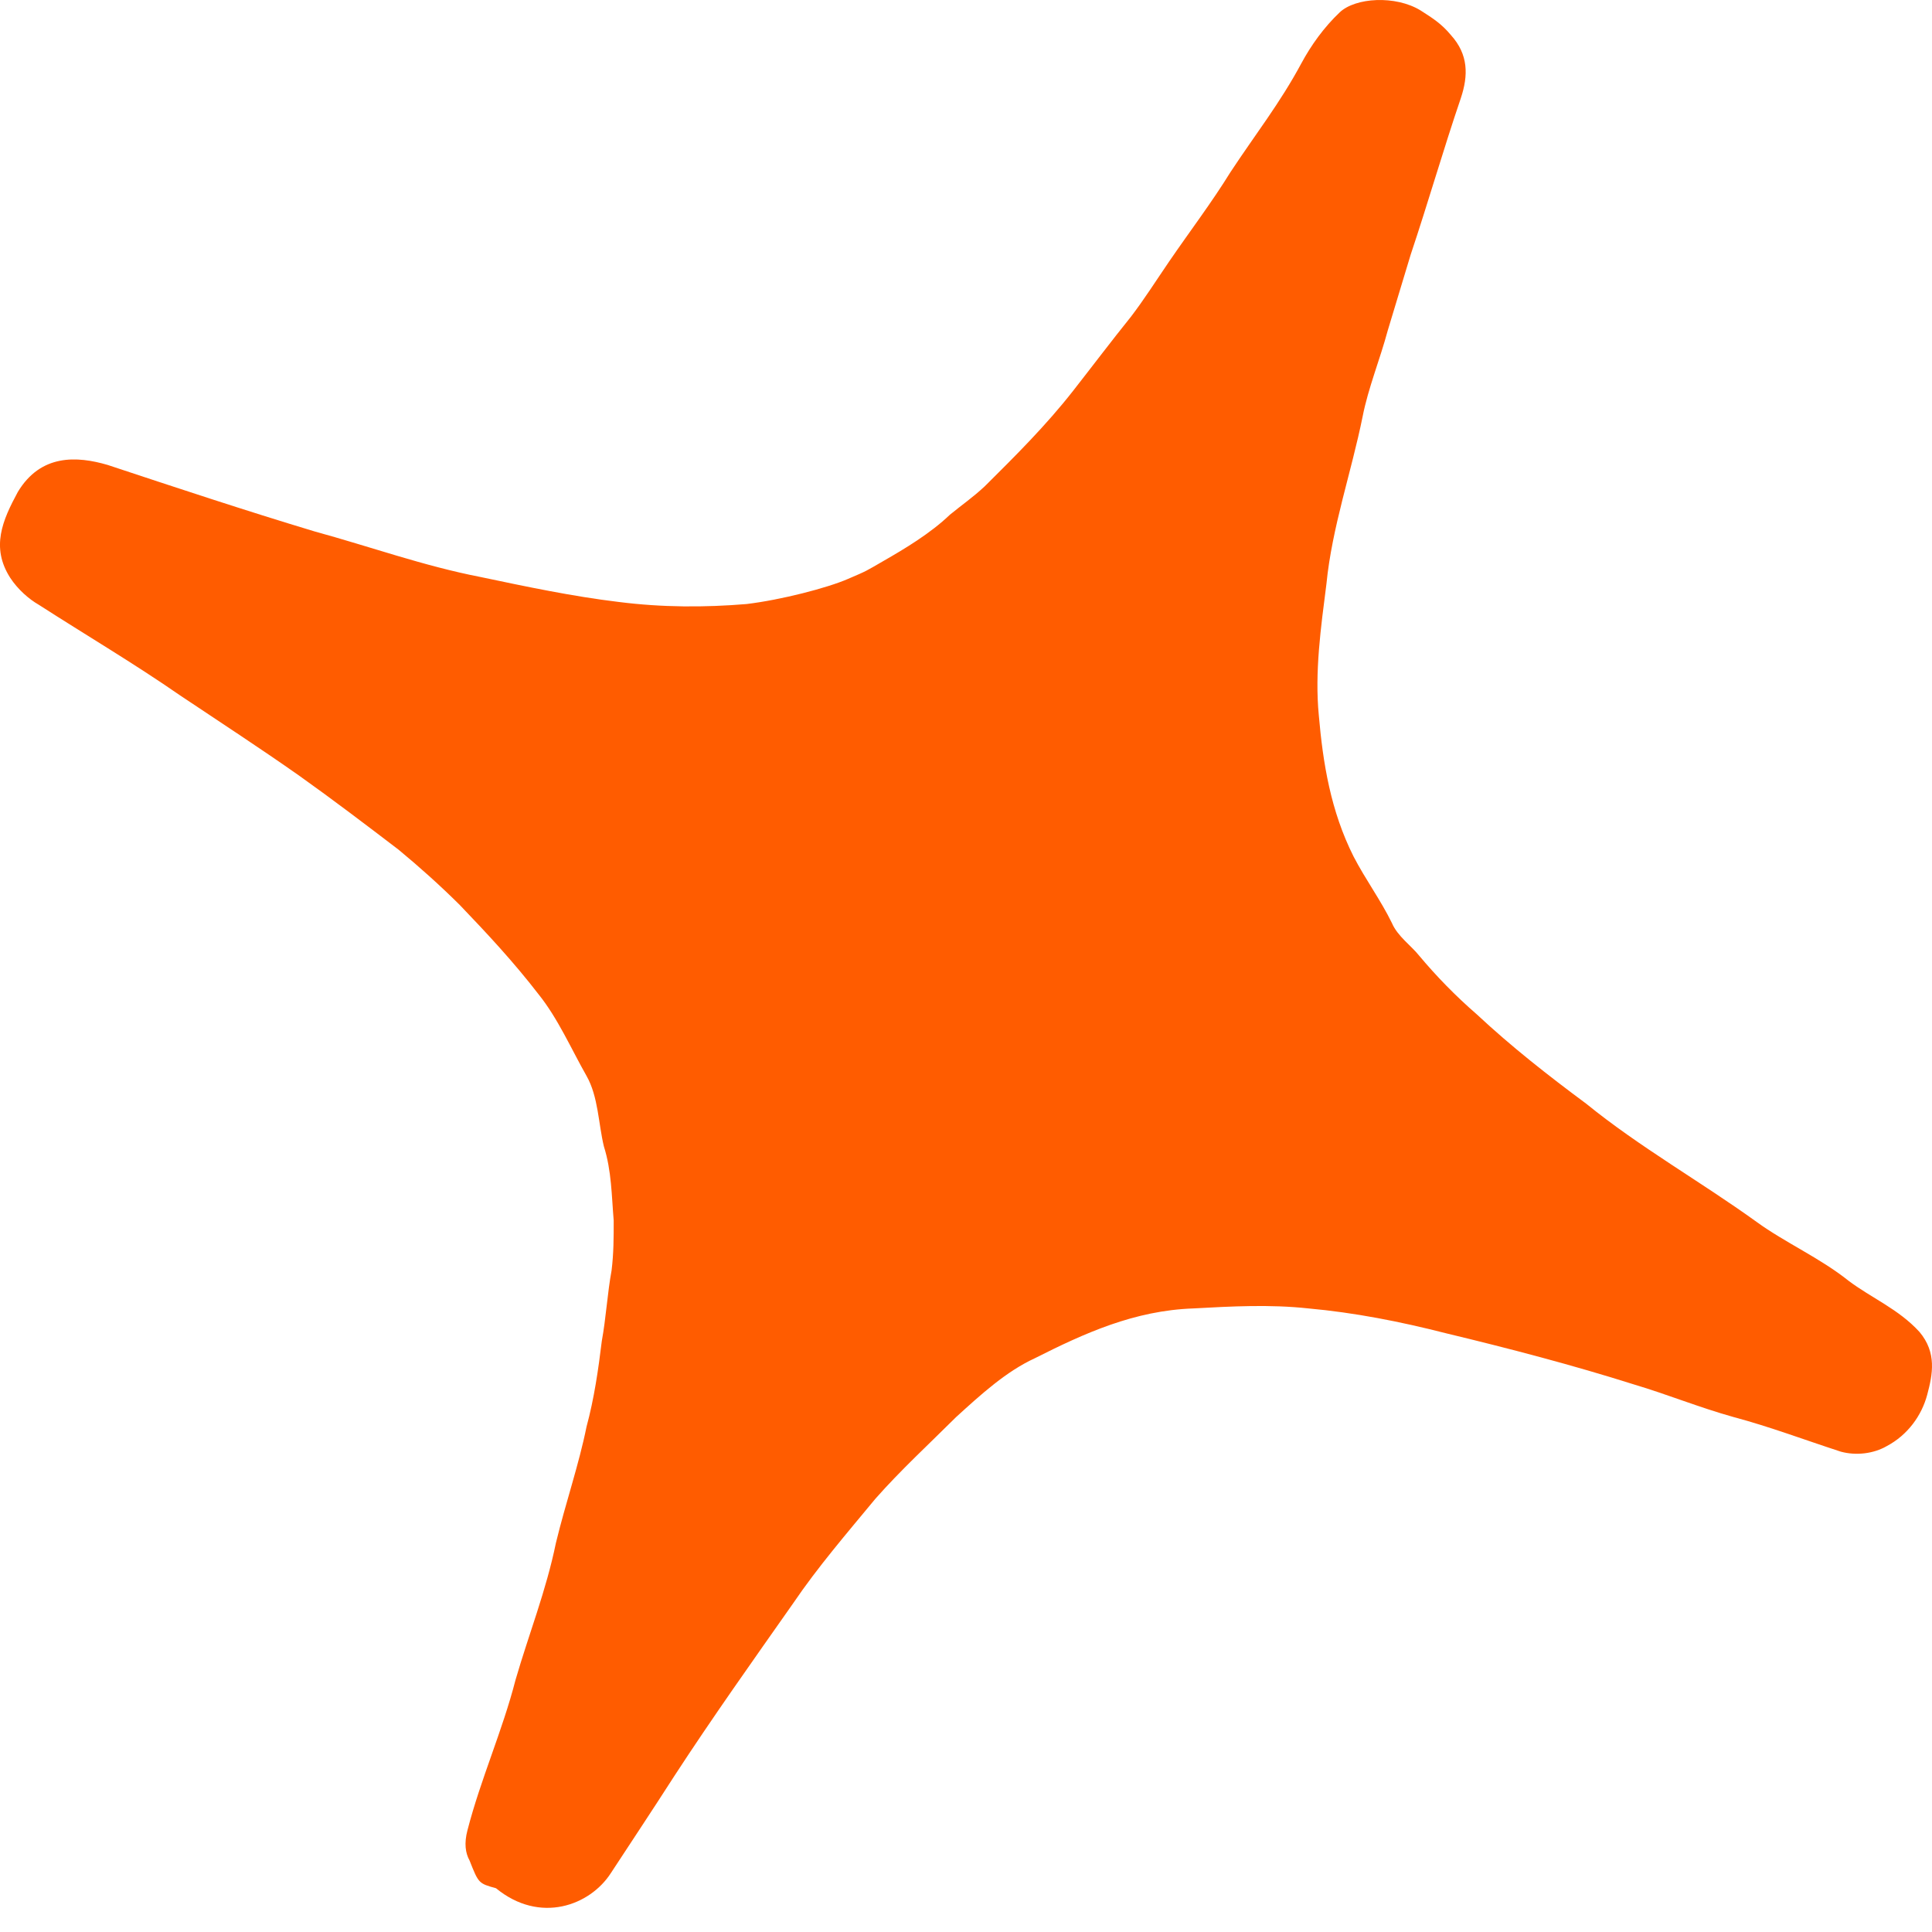 <svg width="34" height="34" viewBox="0 0 34 34" fill="none" xmlns="http://www.w3.org/2000/svg">
<path d="M8.264 32.743C8.19 32.609 8.166 32.439 8.227 32.208C8.46 31.306 8.84 30.466 9.072 29.565C9.305 28.761 9.611 27.994 9.783 27.154C9.954 26.448 10.187 25.778 10.322 25.108C10.457 24.609 10.53 24.098 10.591 23.598C10.665 23.196 10.689 22.758 10.763 22.356C10.8 22.052 10.8 21.784 10.8 21.479C10.763 21.041 10.763 20.603 10.628 20.177C10.53 19.775 10.53 19.3 10.322 18.934C10.052 18.459 9.82 17.924 9.477 17.497C9.036 16.925 8.57 16.426 8.092 15.927C7.749 15.586 7.382 15.257 7.014 14.953C6.439 14.514 5.863 14.076 5.263 13.649C4.589 13.175 3.879 12.712 3.168 12.237C2.36 11.677 1.514 11.178 0.681 10.642C0.51 10.544 0.314 10.374 0.179 10.167C-0.164 9.631 0.044 9.156 0.314 8.657C0.718 7.987 1.355 8.024 1.894 8.182C3.107 8.584 4.32 8.986 5.532 9.351C6.512 9.619 7.455 9.96 8.46 10.155C9.268 10.325 10.077 10.496 10.885 10.593C11.657 10.691 12.404 10.691 13.139 10.63C13.752 10.556 14.558 10.346 14.916 10.191C15.275 10.037 15.215 10.064 15.565 9.862C15.915 9.661 16.373 9.388 16.716 9.059C16.924 8.888 17.12 8.754 17.329 8.559C17.868 8.024 18.407 7.488 18.884 6.879C19.227 6.441 19.558 6.002 19.901 5.576C20.134 5.272 20.342 4.943 20.575 4.602C20.942 4.066 21.322 3.567 21.653 3.031C22.094 2.361 22.523 1.82 22.902 1.114C23.074 0.795 23.3 0.48 23.576 0.218C23.852 -0.044 24.556 -0.086 24.997 0.182C25.205 0.316 25.365 0.413 25.536 0.62C25.842 0.961 25.842 1.326 25.708 1.728C25.401 2.629 25.132 3.567 24.826 4.48C24.691 4.918 24.556 5.381 24.421 5.82C24.287 6.319 24.078 6.83 23.98 7.33C23.784 8.304 23.441 9.278 23.343 10.276C23.245 11.044 23.135 11.823 23.209 12.59C23.282 13.43 23.417 14.271 23.821 15.074C24.029 15.476 24.299 15.841 24.495 16.243C24.593 16.475 24.838 16.645 24.973 16.816C25.279 17.181 25.61 17.522 25.989 17.851C26.602 18.423 27.239 18.922 27.913 19.422C28.856 20.189 29.934 20.797 30.914 21.504C31.416 21.869 32.028 22.137 32.531 22.539C32.935 22.843 33.413 23.038 33.78 23.44C34.086 23.805 34.013 24.183 33.915 24.548C33.817 24.913 33.572 25.254 33.204 25.449C32.972 25.583 32.665 25.62 32.396 25.547C31.759 25.34 31.146 25.108 30.509 24.938C29.897 24.767 29.334 24.536 28.758 24.365C27.68 24.024 26.565 23.732 25.45 23.464C24.642 23.257 23.833 23.099 23.025 23.026C22.351 22.953 21.677 22.989 21.004 23.026C19.962 23.062 19.081 23.464 18.211 23.903C17.709 24.134 17.267 24.536 16.826 24.938C16.349 25.413 15.847 25.875 15.406 26.375C14.903 26.983 14.389 27.58 13.96 28.213C13.25 29.224 12.539 30.223 11.865 31.258C11.498 31.83 11.118 32.402 10.751 32.962C10.383 33.535 9.501 33.864 8.729 33.23C8.423 33.145 8.423 33.145 8.264 32.743Z" fill="#FF5C00"/>
</svg>
